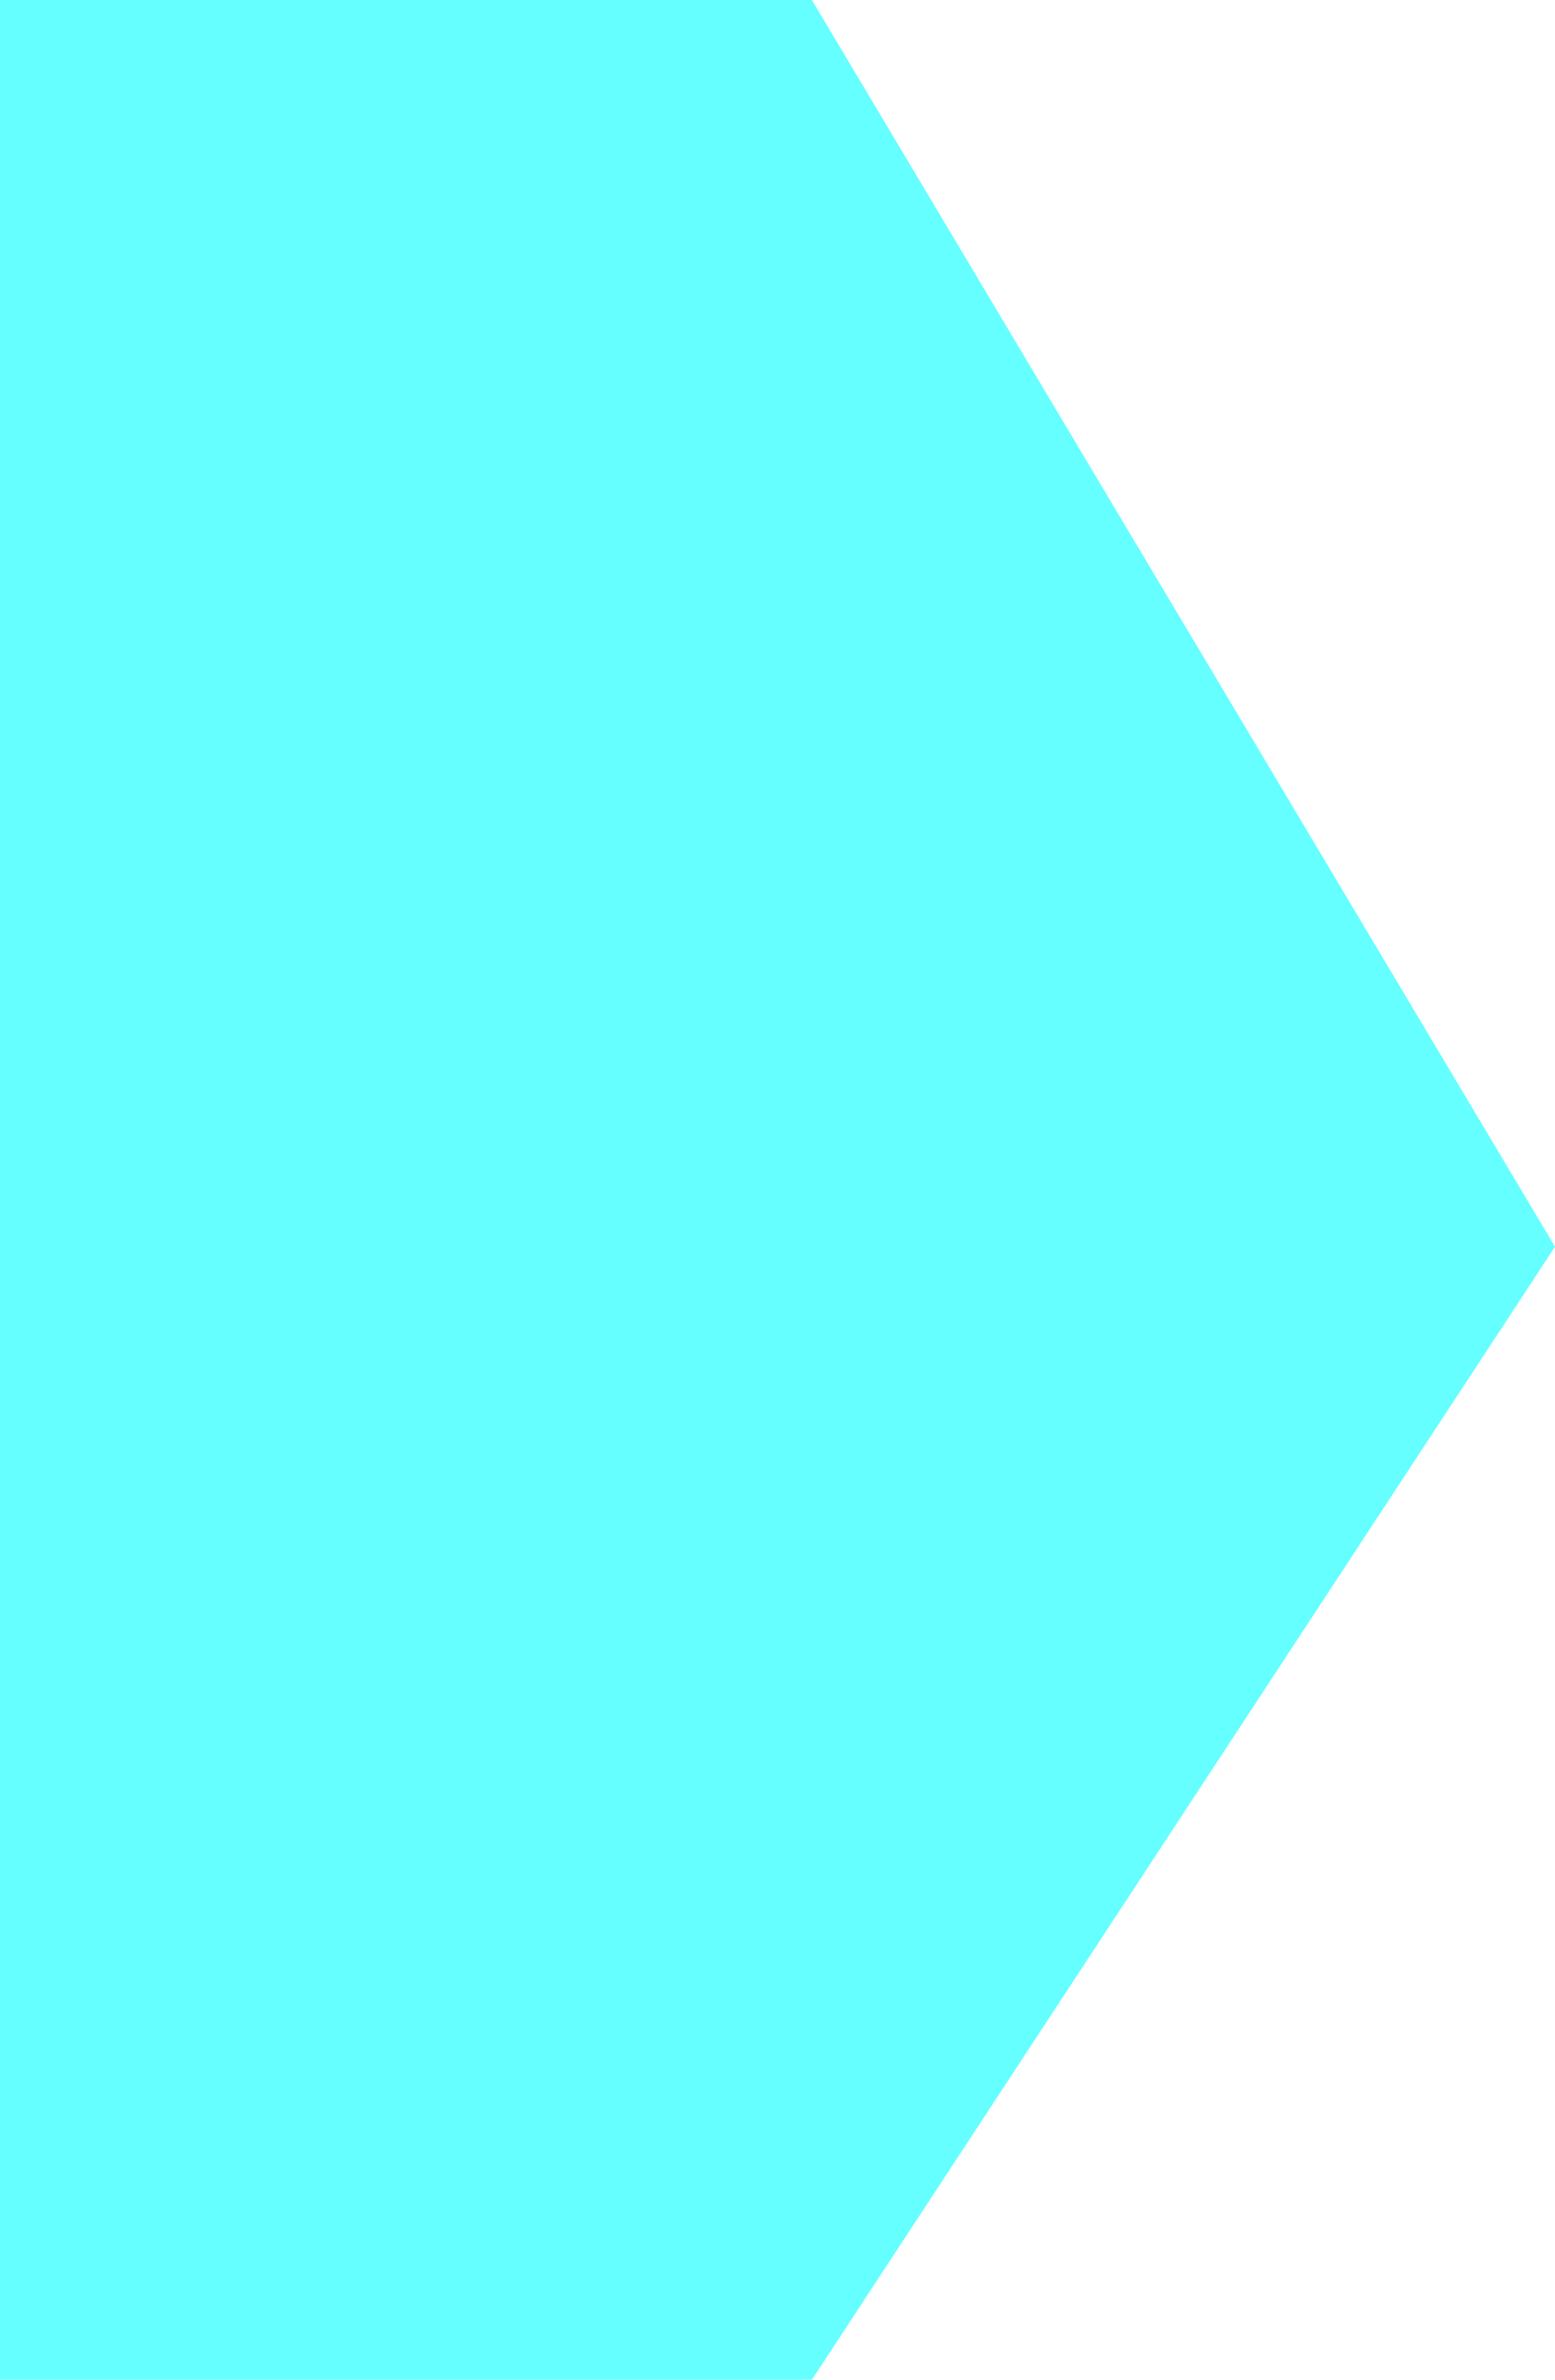 <svg xmlns="http://www.w3.org/2000/svg" xmlns:xlink="http://www.w3.org/1999/xlink" width="11.76" height="18" viewBox="0 0 11.76 18" fill="none"><path id="矩形" fill-rule="evenodd" style="fill:#66FFFF" opacity="1" d="M0 0L0 9L0 18L6.14 18L11.76 9.43L6.14 0L0 0Z"></path></svg>